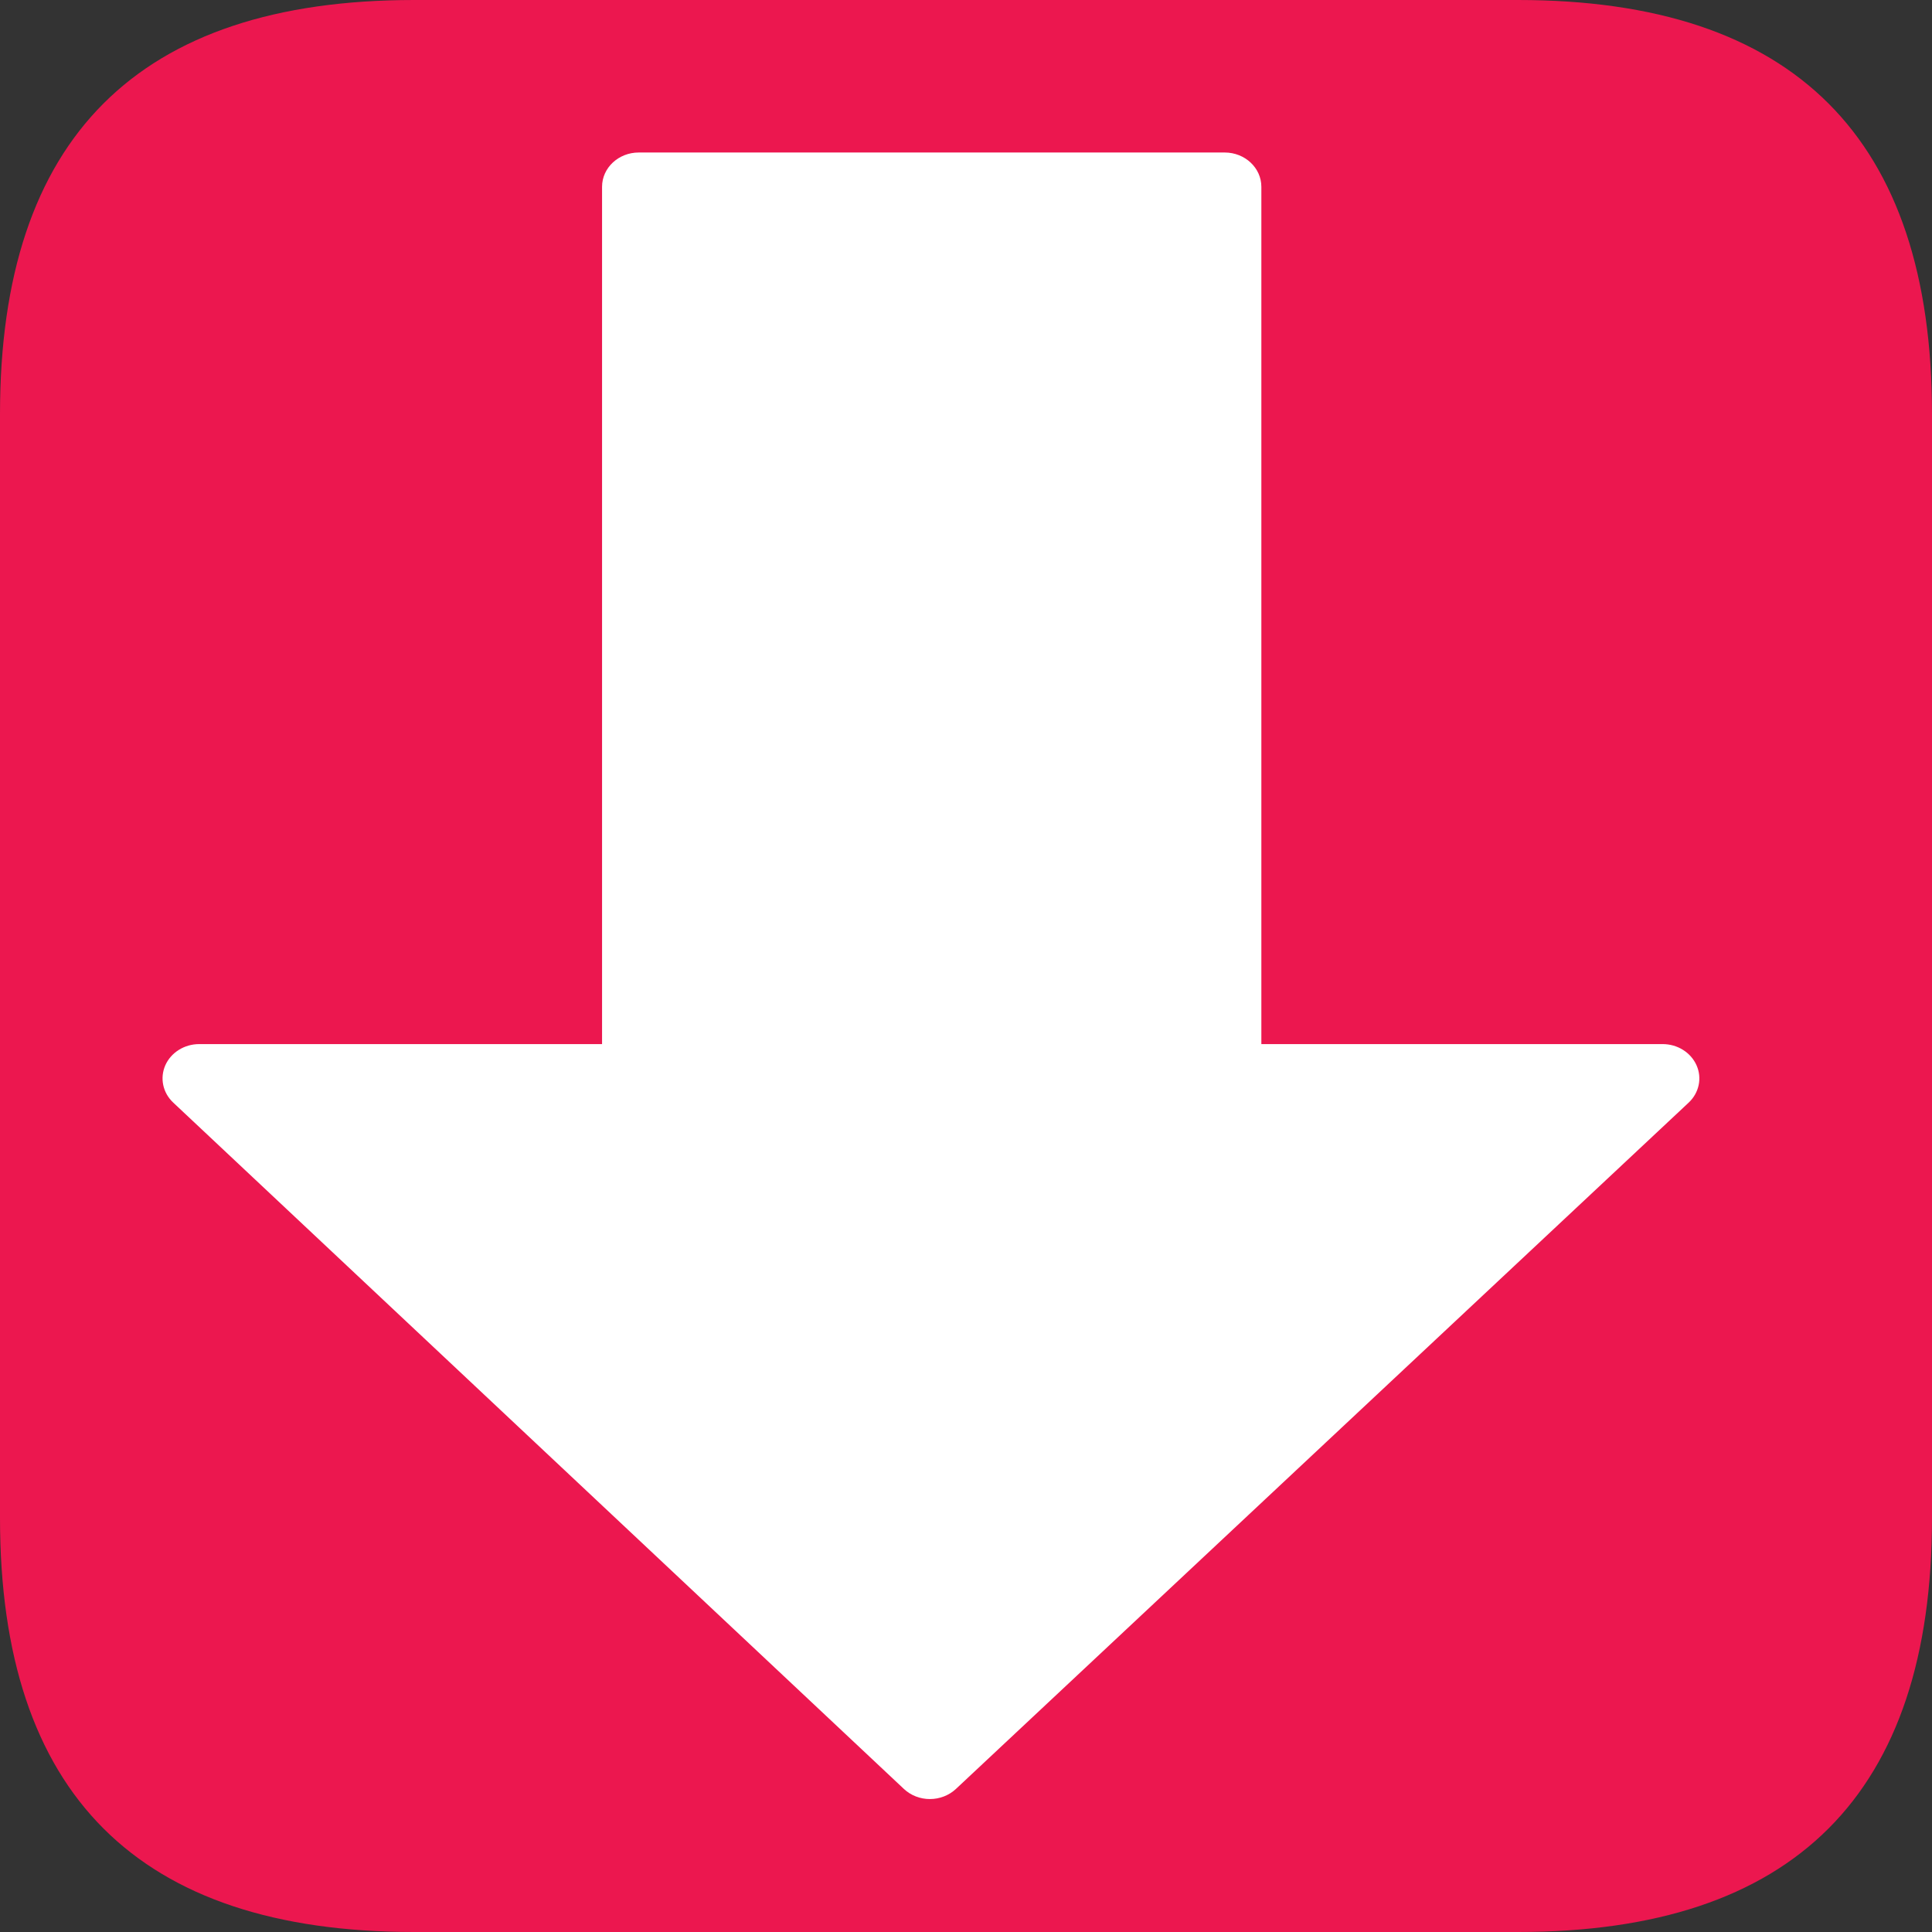 <?xml version="1.0" encoding="UTF-8" standalone="no"?>
<!DOCTYPE svg PUBLIC "-//W3C//DTD SVG 1.1//EN" "http://www.w3.org/Graphics/SVG/1.1/DTD/svg11.dtd">
<svg version="1.1" xmlns="http://www.w3.org/2000/svg" xmlns:xlink="http://www.w3.org/1999/xlink" preserveAspectRatio="xMidYMid meet" viewBox="0 0 640 640" width="10" height="10"><rect x="0" y="0" width="640" height="640" fill="#333333" stroke="none"/><defs><path d="M502.86 0C594.29 0 640 45.71 640 137.14C640 356.57 640 478.48 640 502.86C640 594.29 594.29 640 502.86 640C283.43 640 161.52 640 137.14 640C45.71 640 0 594.29 0 502.86C0 283.43 0 161.52 0 137.14C0 45.71 45.71 0 137.14 0C356.57 0 478.48 0 502.86 0Z" id="adRlrAYVV"></path><path d="M550.79 345.87C541.92 345.87 497.61 345.87 417.84 345.87C417.84 175.47 417.84 80.81 417.84 61.88C417.84 55.61 412.4 50.52 405.7 50.52C386.29 50.52 230.99 50.52 211.58 50.52C204.88 50.52 199.44 55.61 199.44 61.88C199.44 80.81 199.44 175.48 199.44 345.87C119.37 345.87 74.88 345.87 65.98 345.87C61.08 345.87 56.66 348.64 54.77 352.87C52.9 357.12 53.92 362 57.39 365.25C81.6 387.99 275.24 569.89 299.44 592.62C301.72 594.76 304.81 595.96 308.03 595.96C311.26 595.96 314.34 594.76 316.62 592.65C340.9 569.91 535.1 388.01 559.38 365.27C562.85 362.02 563.89 357.14 562 352.89C560.11 348.64 555.69 345.87 550.79 345.87Z" id="bHHZ5KIJn"></path></defs><g><g><g><use xlink:href="#adRlrAYVV" opacity="1" fill="#ec174f" fill-opacity="1"></use><g><use xlink:href="#adRlrAYVV" opacity="1" fill-opacity="0" stroke="#000000" stroke-width="1" stroke-opacity="0"></use></g></g><g><use xlink:href="#bHHZ5KIJn" opacity="1" fill="#ffffff" fill-opacity="1"></use><g><use xlink:href="#bHHZ5KIJn" opacity="1" fill-opacity="0" stroke="#000000" stroke-width="1" stroke-opacity="0"></use></g></g></g></g></svg>